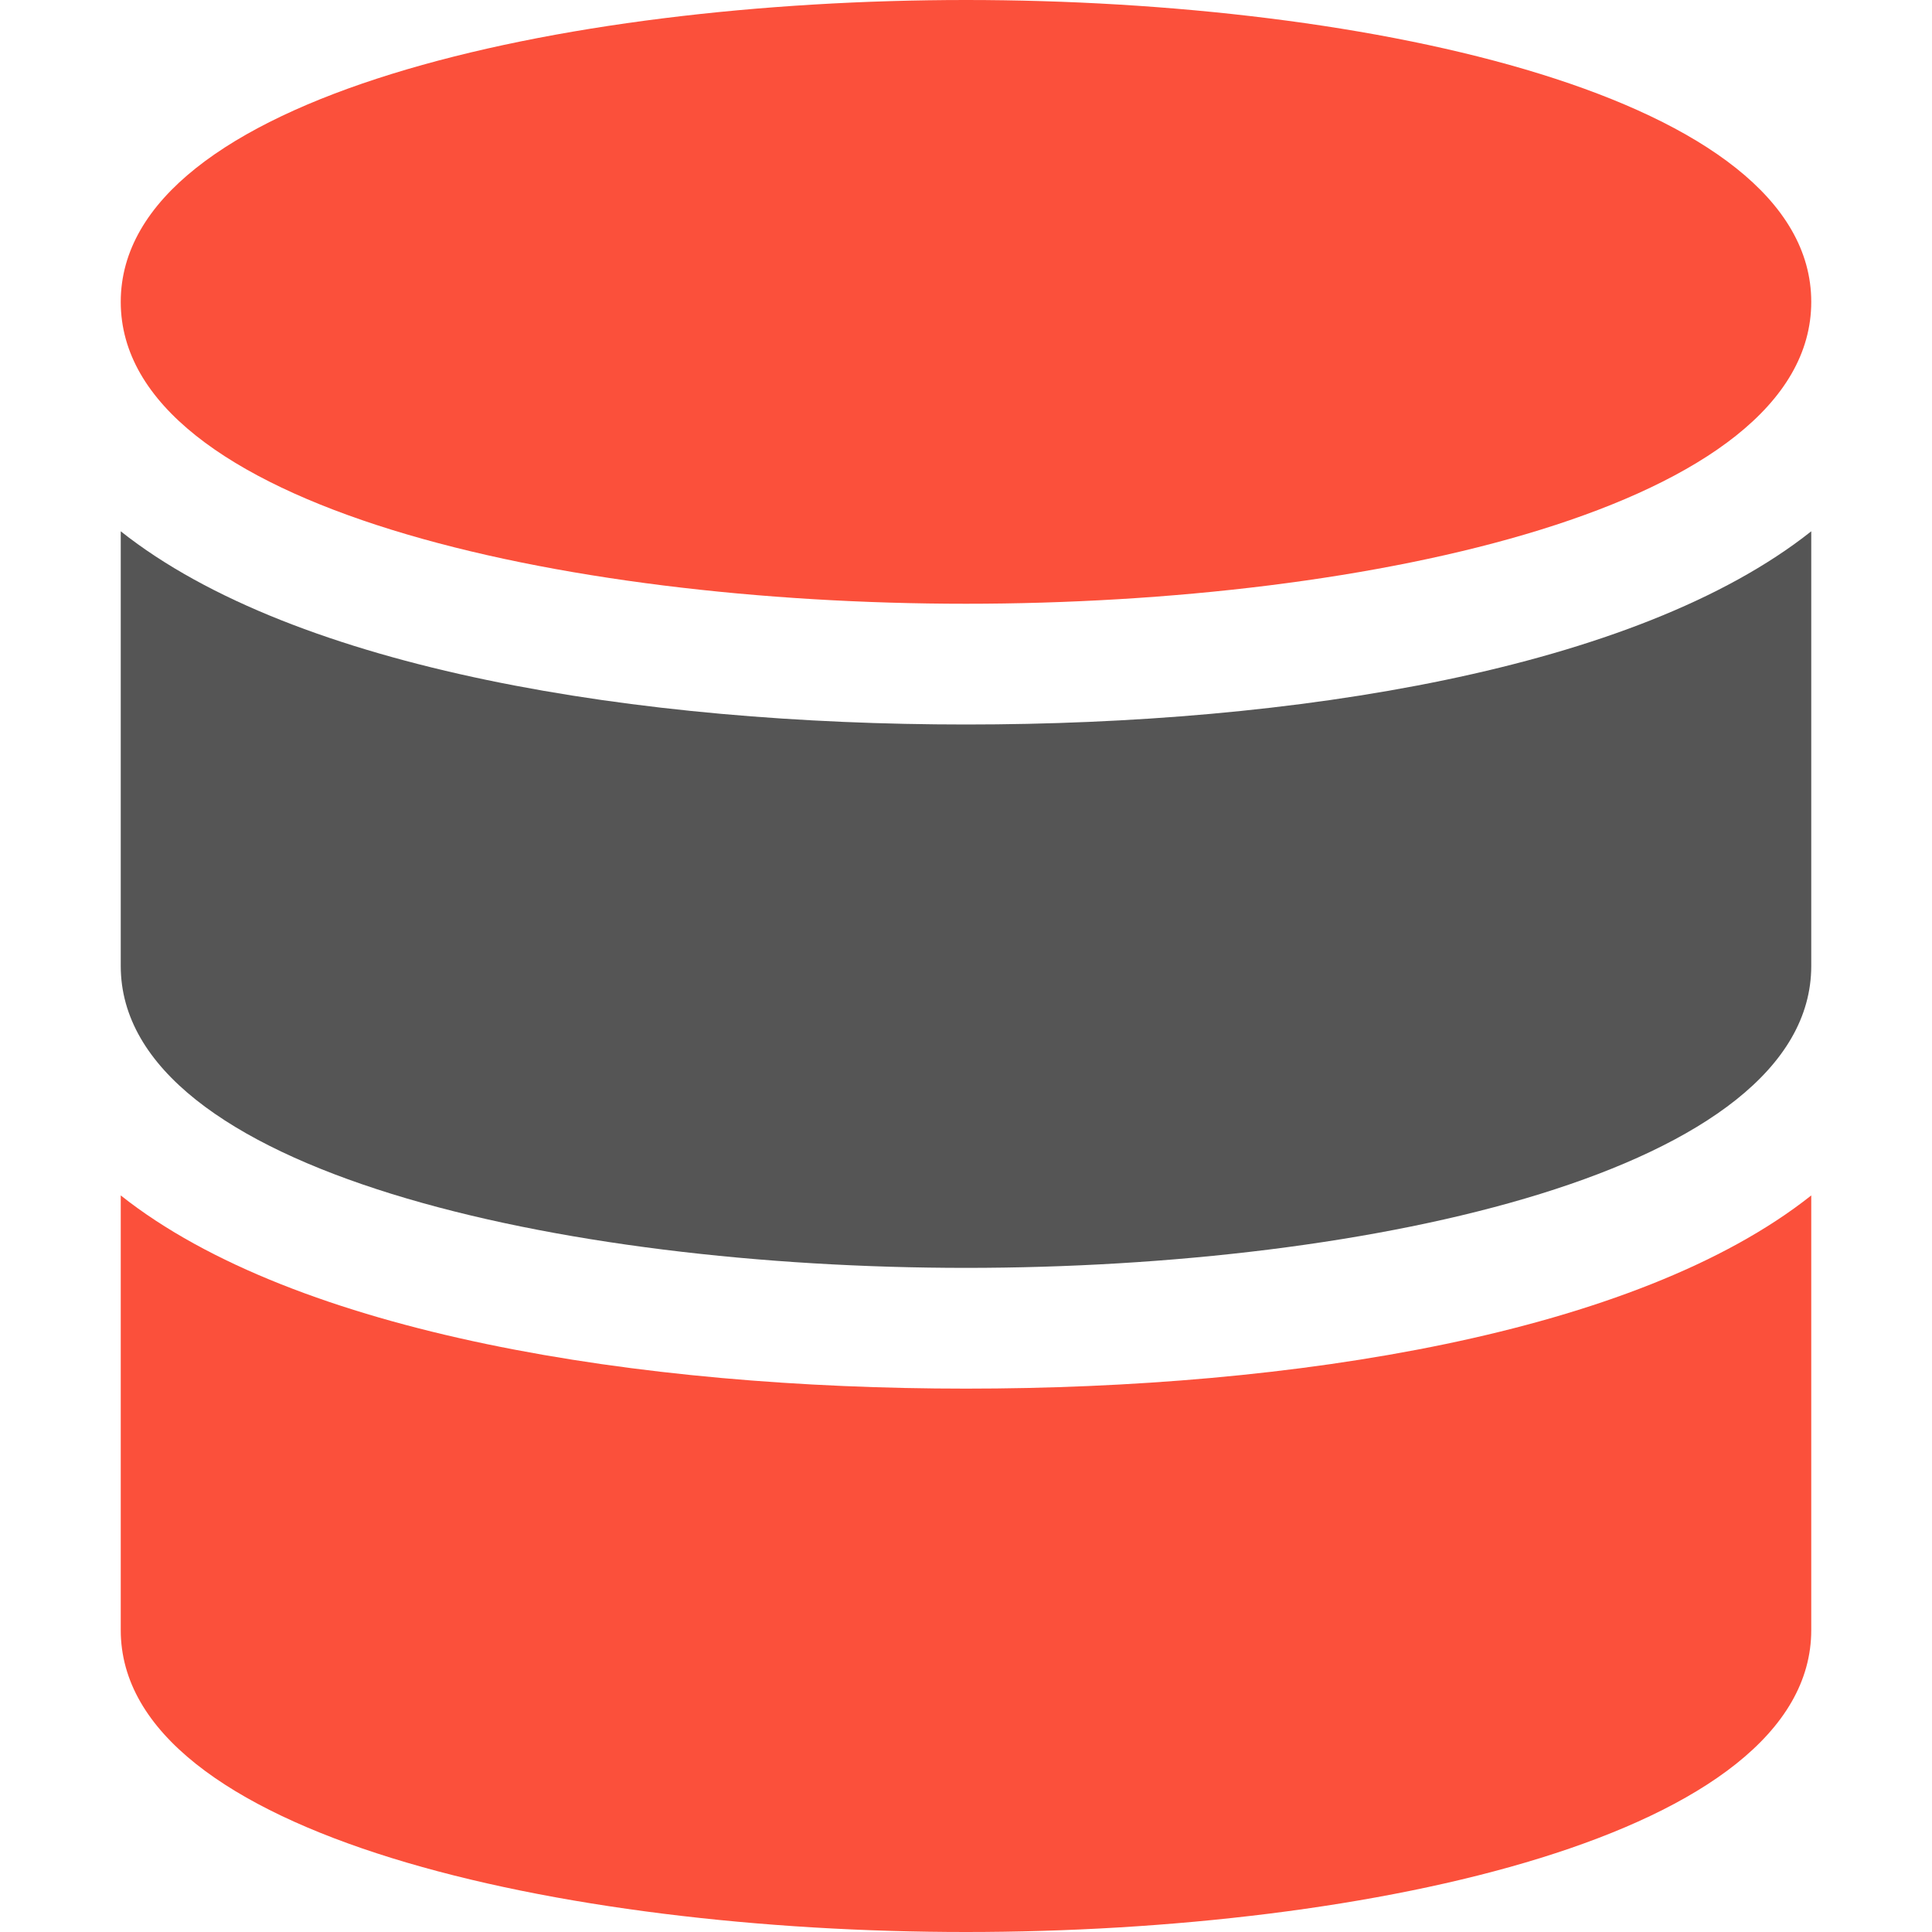 <svg version="1.1" xmlns="http://www.w3.org/2000/svg" xmlns:xlink="http://www.w3.org/1999/xlink" x="0px" y="0px" viewBox="0 0 32 32" xml:space="preserve" width="32" height="32"><g class="nc-icon-wrapper" fill="#fb503b"><path fill="#fb503b" d="M16,0C9.3,0,2,1.6,2,5s7.3,5,14,5s14-1.6,14-5S22.7,0,16,0z"></path> <path data-color="color-2" fill="#555555" d="M16,12c-5.4,0-11.1-0.9-14-3.2V16c0,3.4,7.3,5,14,5s14-1.6,14-5V8.8C27.1,11.1,21.4,12,16,12 z"></path> <path fill="#fb503b" d="M16,23c-5.4,0-11.1-0.9-14-3.2V27c0,3.4,7.3,5,14,5s14-1.6,14-5v-7.2C27.1,22.1,21.4,23,16,23z"></path></g></svg>